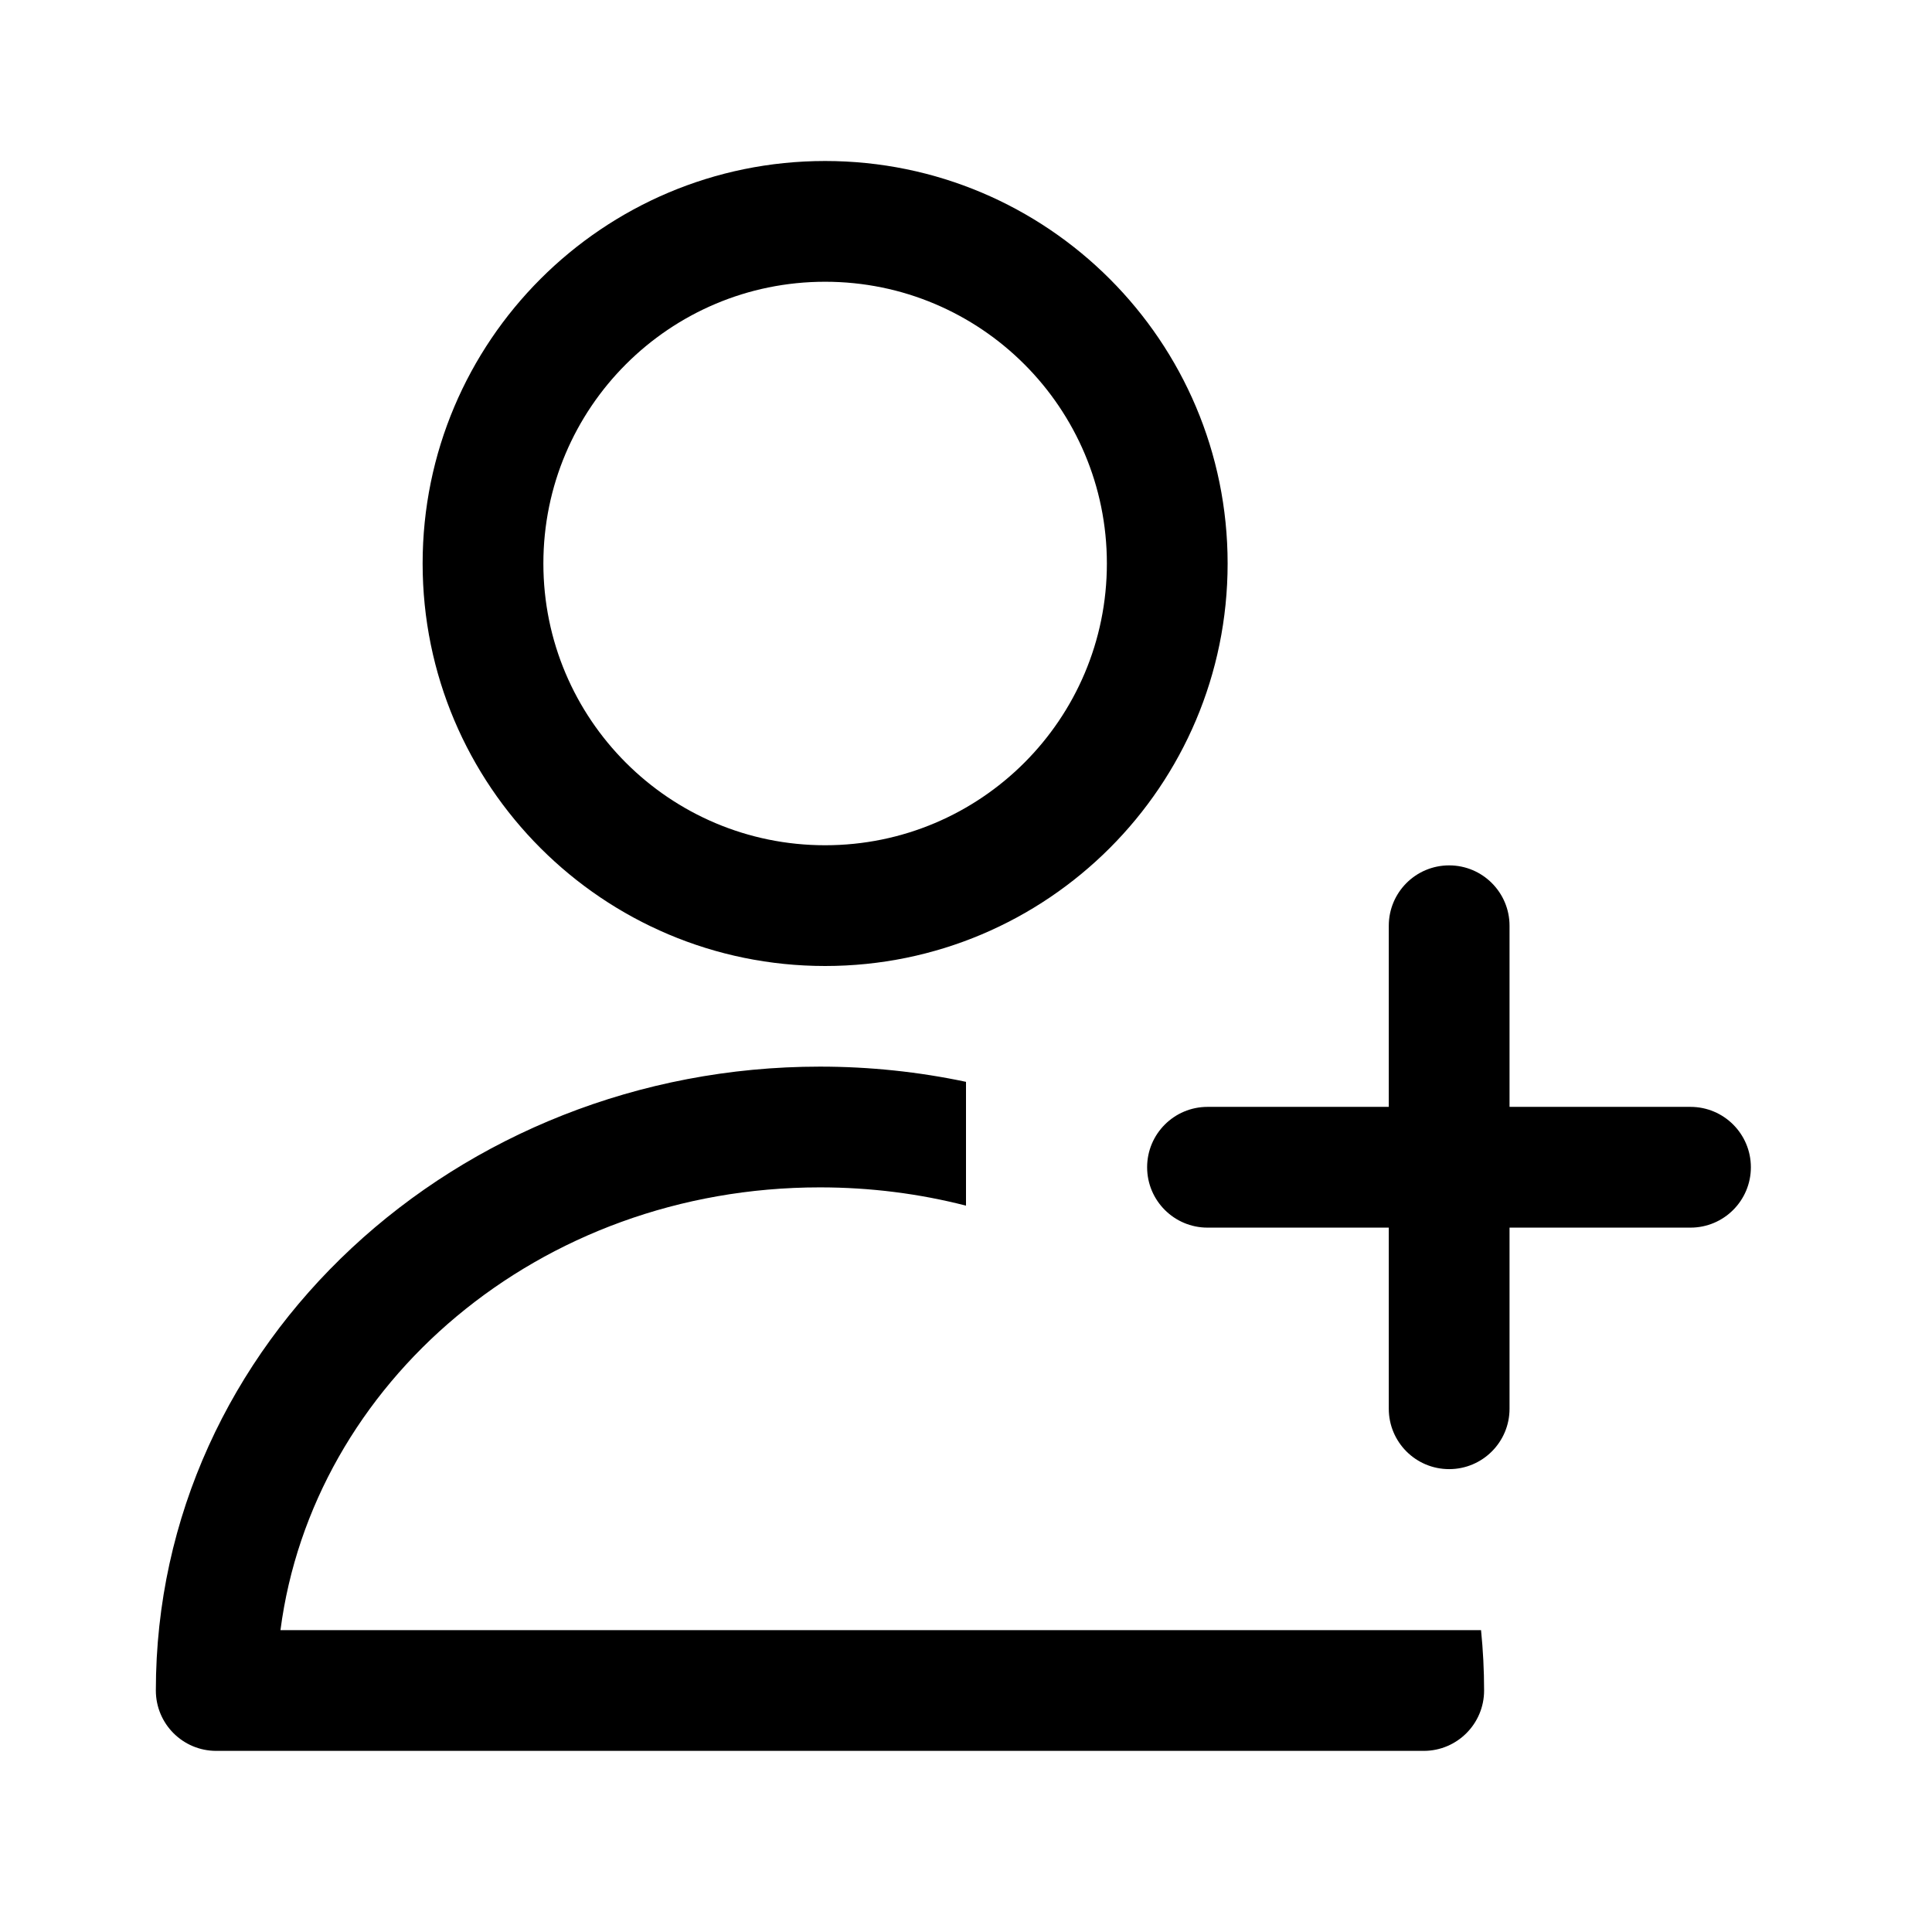 <svg width="24" height="24" viewBox="0 0 24 24" fill="none" xmlns="http://www.w3.org/2000/svg">
<path fill-rule="evenodd" clip-rule="evenodd" d="M6.75 7C6.75 5.067 8.317 3.5 10.25 3.5C12.183 3.5 13.75 5.067 13.75 7C13.75 8.933 12.183 10.5 10.25 10.5C8.317 10.5 6.75 8.933 6.75 7ZM10.25 2C7.489 2 5.25 4.239 5.25 7C5.25 9.761 7.489 12 10.25 12C13.011 12 15.25 9.761 15.25 7C15.25 4.239 13.011 2 10.25 2ZM10.185 14.75C10.816 14.75 11.424 14.829 12 14.977V13.439C11.415 13.315 10.807 13.25 10.185 13.25C5.679 13.25 1.936 16.672 1.936 21C1.936 21.414 2.271 21.75 2.686 21.75H17.686C18.1 21.75 18.436 21.414 18.436 21C18.436 20.747 18.423 20.497 18.398 20.25H16.887H12H3.484C3.883 17.188 6.689 14.75 10.185 14.75ZM18.002 10.75C18.416 10.75 18.752 11.086 18.752 11.5V13.75H21C21.414 13.75 21.75 14.086 21.75 14.5C21.75 14.914 21.414 15.25 21 15.25H18.752V17.5C18.752 17.914 18.416 18.25 18.002 18.25C17.587 18.25 17.252 17.914 17.252 17.5V15.25H15C14.586 15.25 14.25 14.914 14.25 14.5C14.25 14.086 14.586 13.75 15 13.75H17.252V11.5C17.252 11.086 17.587 10.75 18.002 10.75Z" fill="black"/>
</svg>
